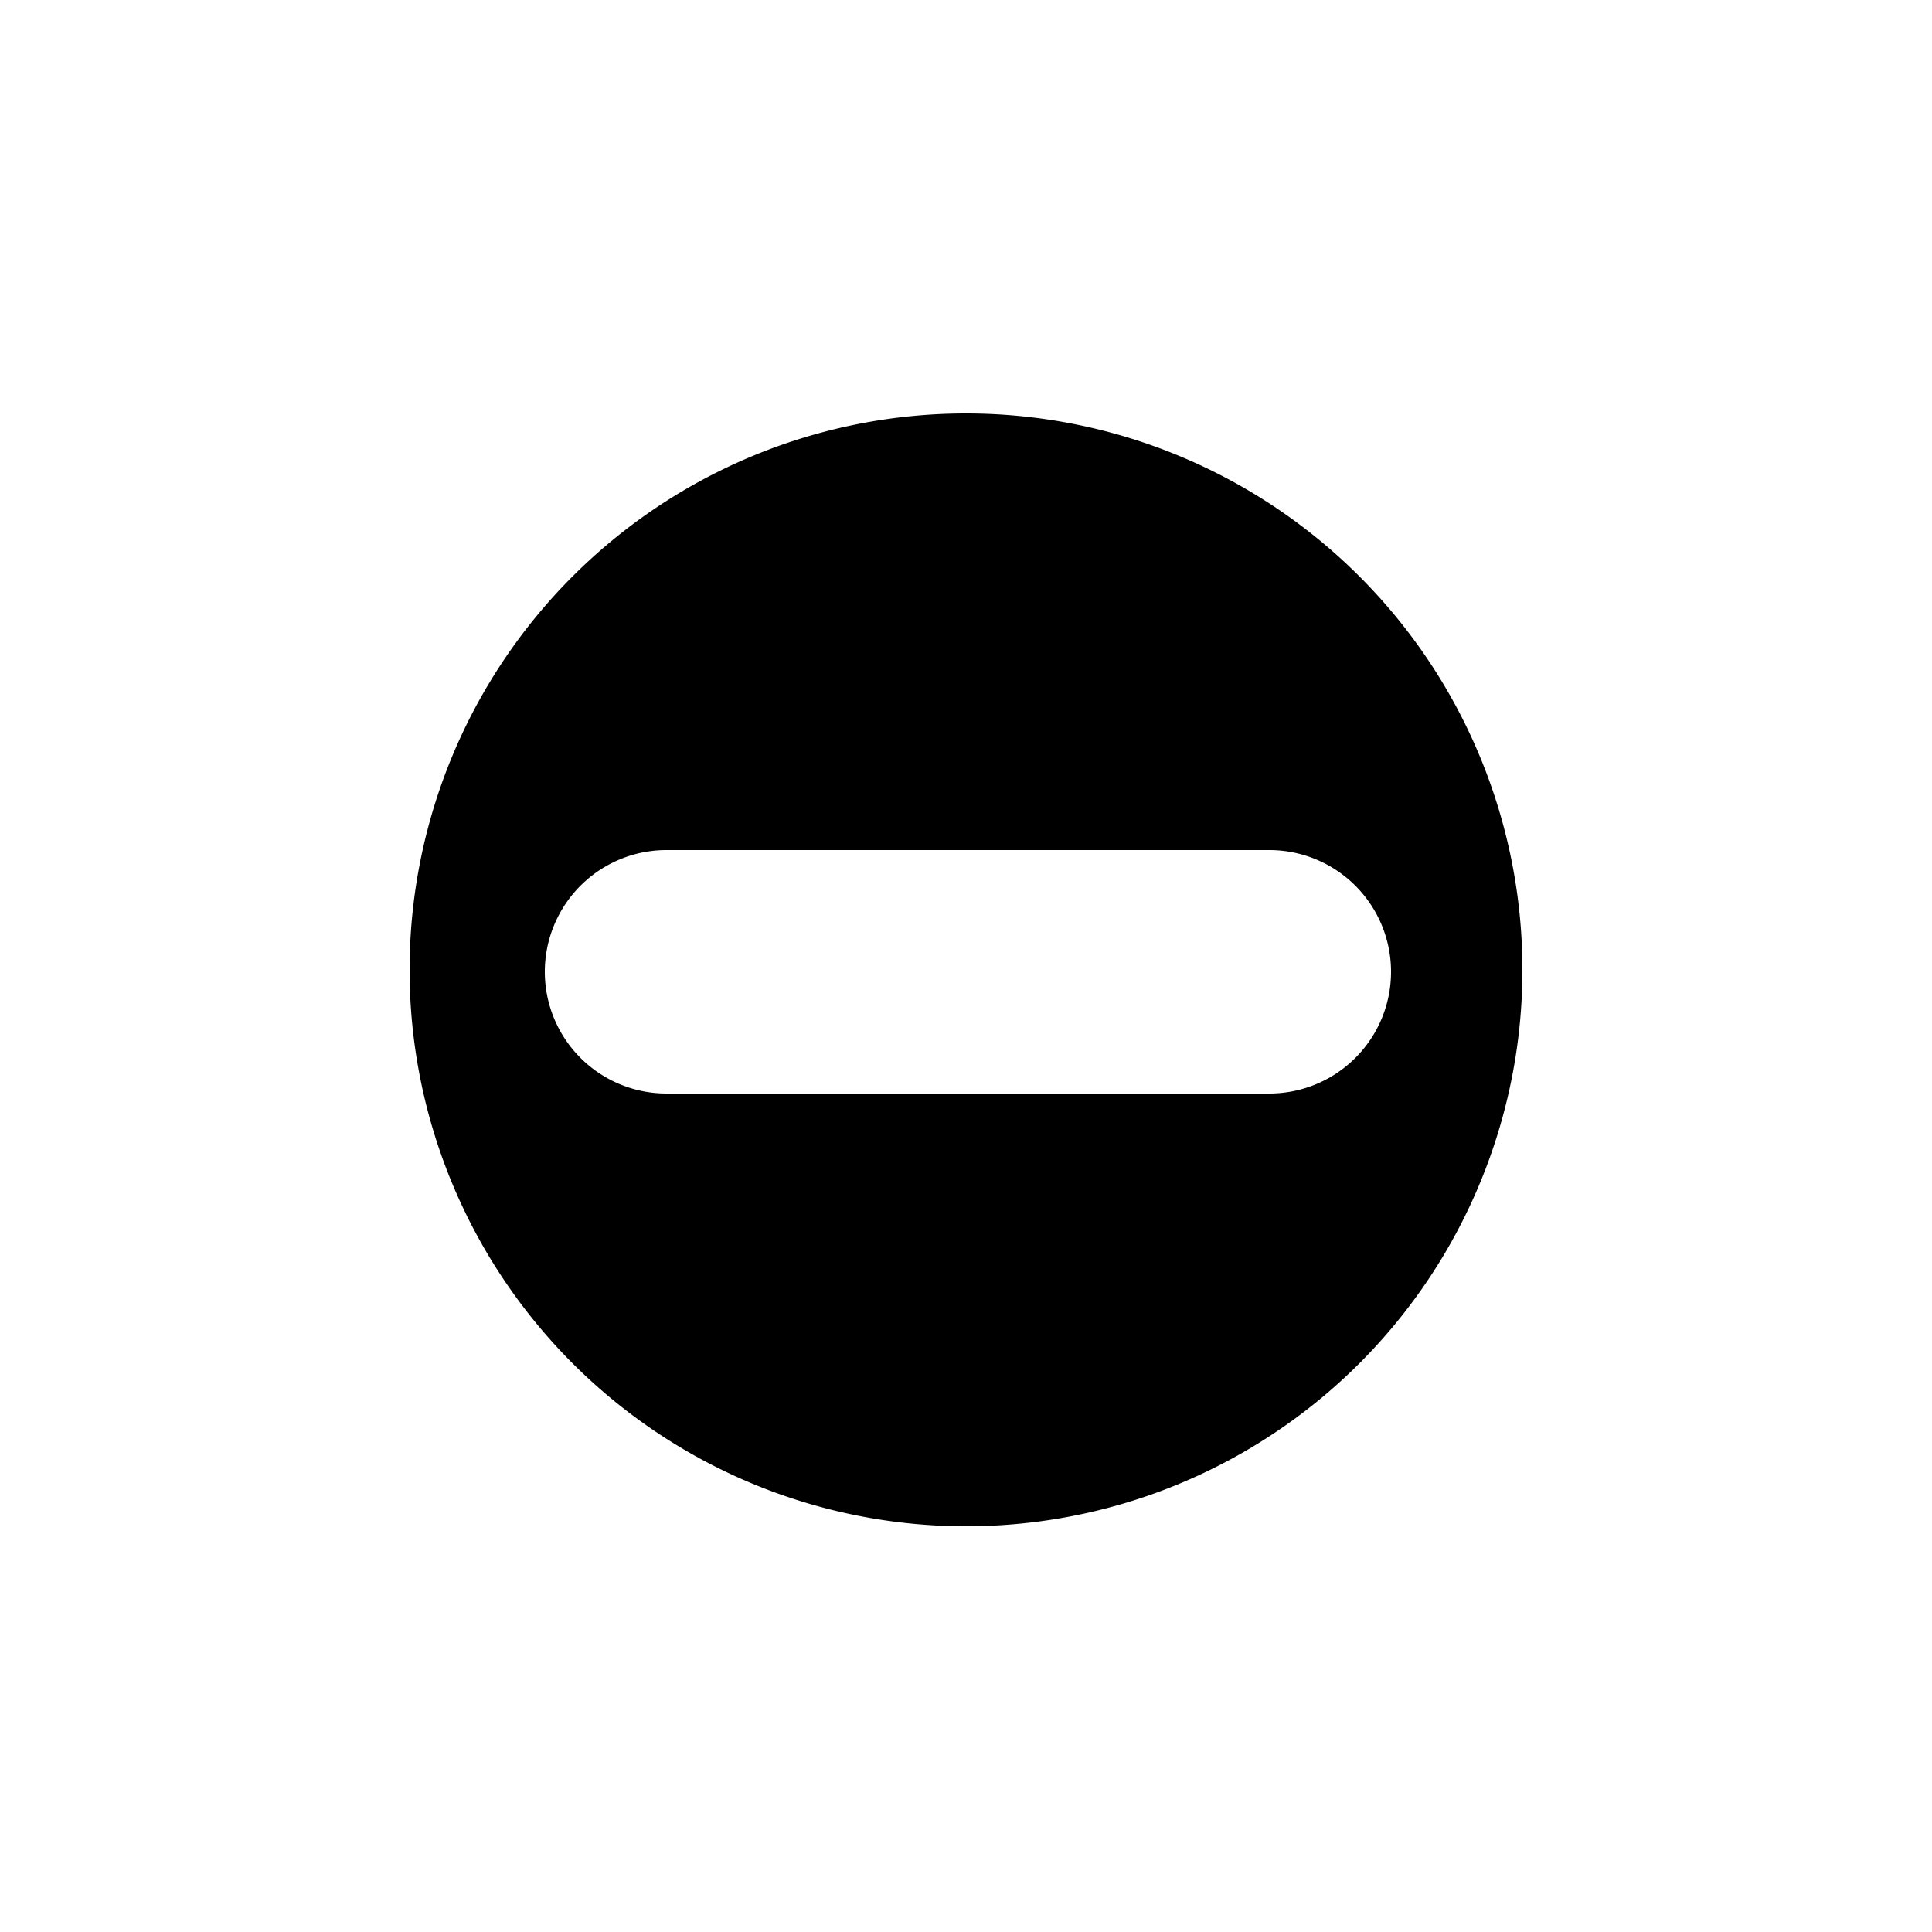 <svg xmlns="http://www.w3.org/2000/svg" width="100" height="100" viewBox="0 0 500 500">
<defs>
    <style>
      .cls-1 {
        fill-rule: evenodd;
      }
    </style>
  </defs>
  <path id="filled" class="cls-1" d="M250,107A144,144,0,1,1,106,251,144,144,0,0,1,250,107ZM172.5,220h156a31.5,31.5,0,0,1,0,63h-156A31.5,31.5,0,0,1,172.5,220Z"/>
</svg>
